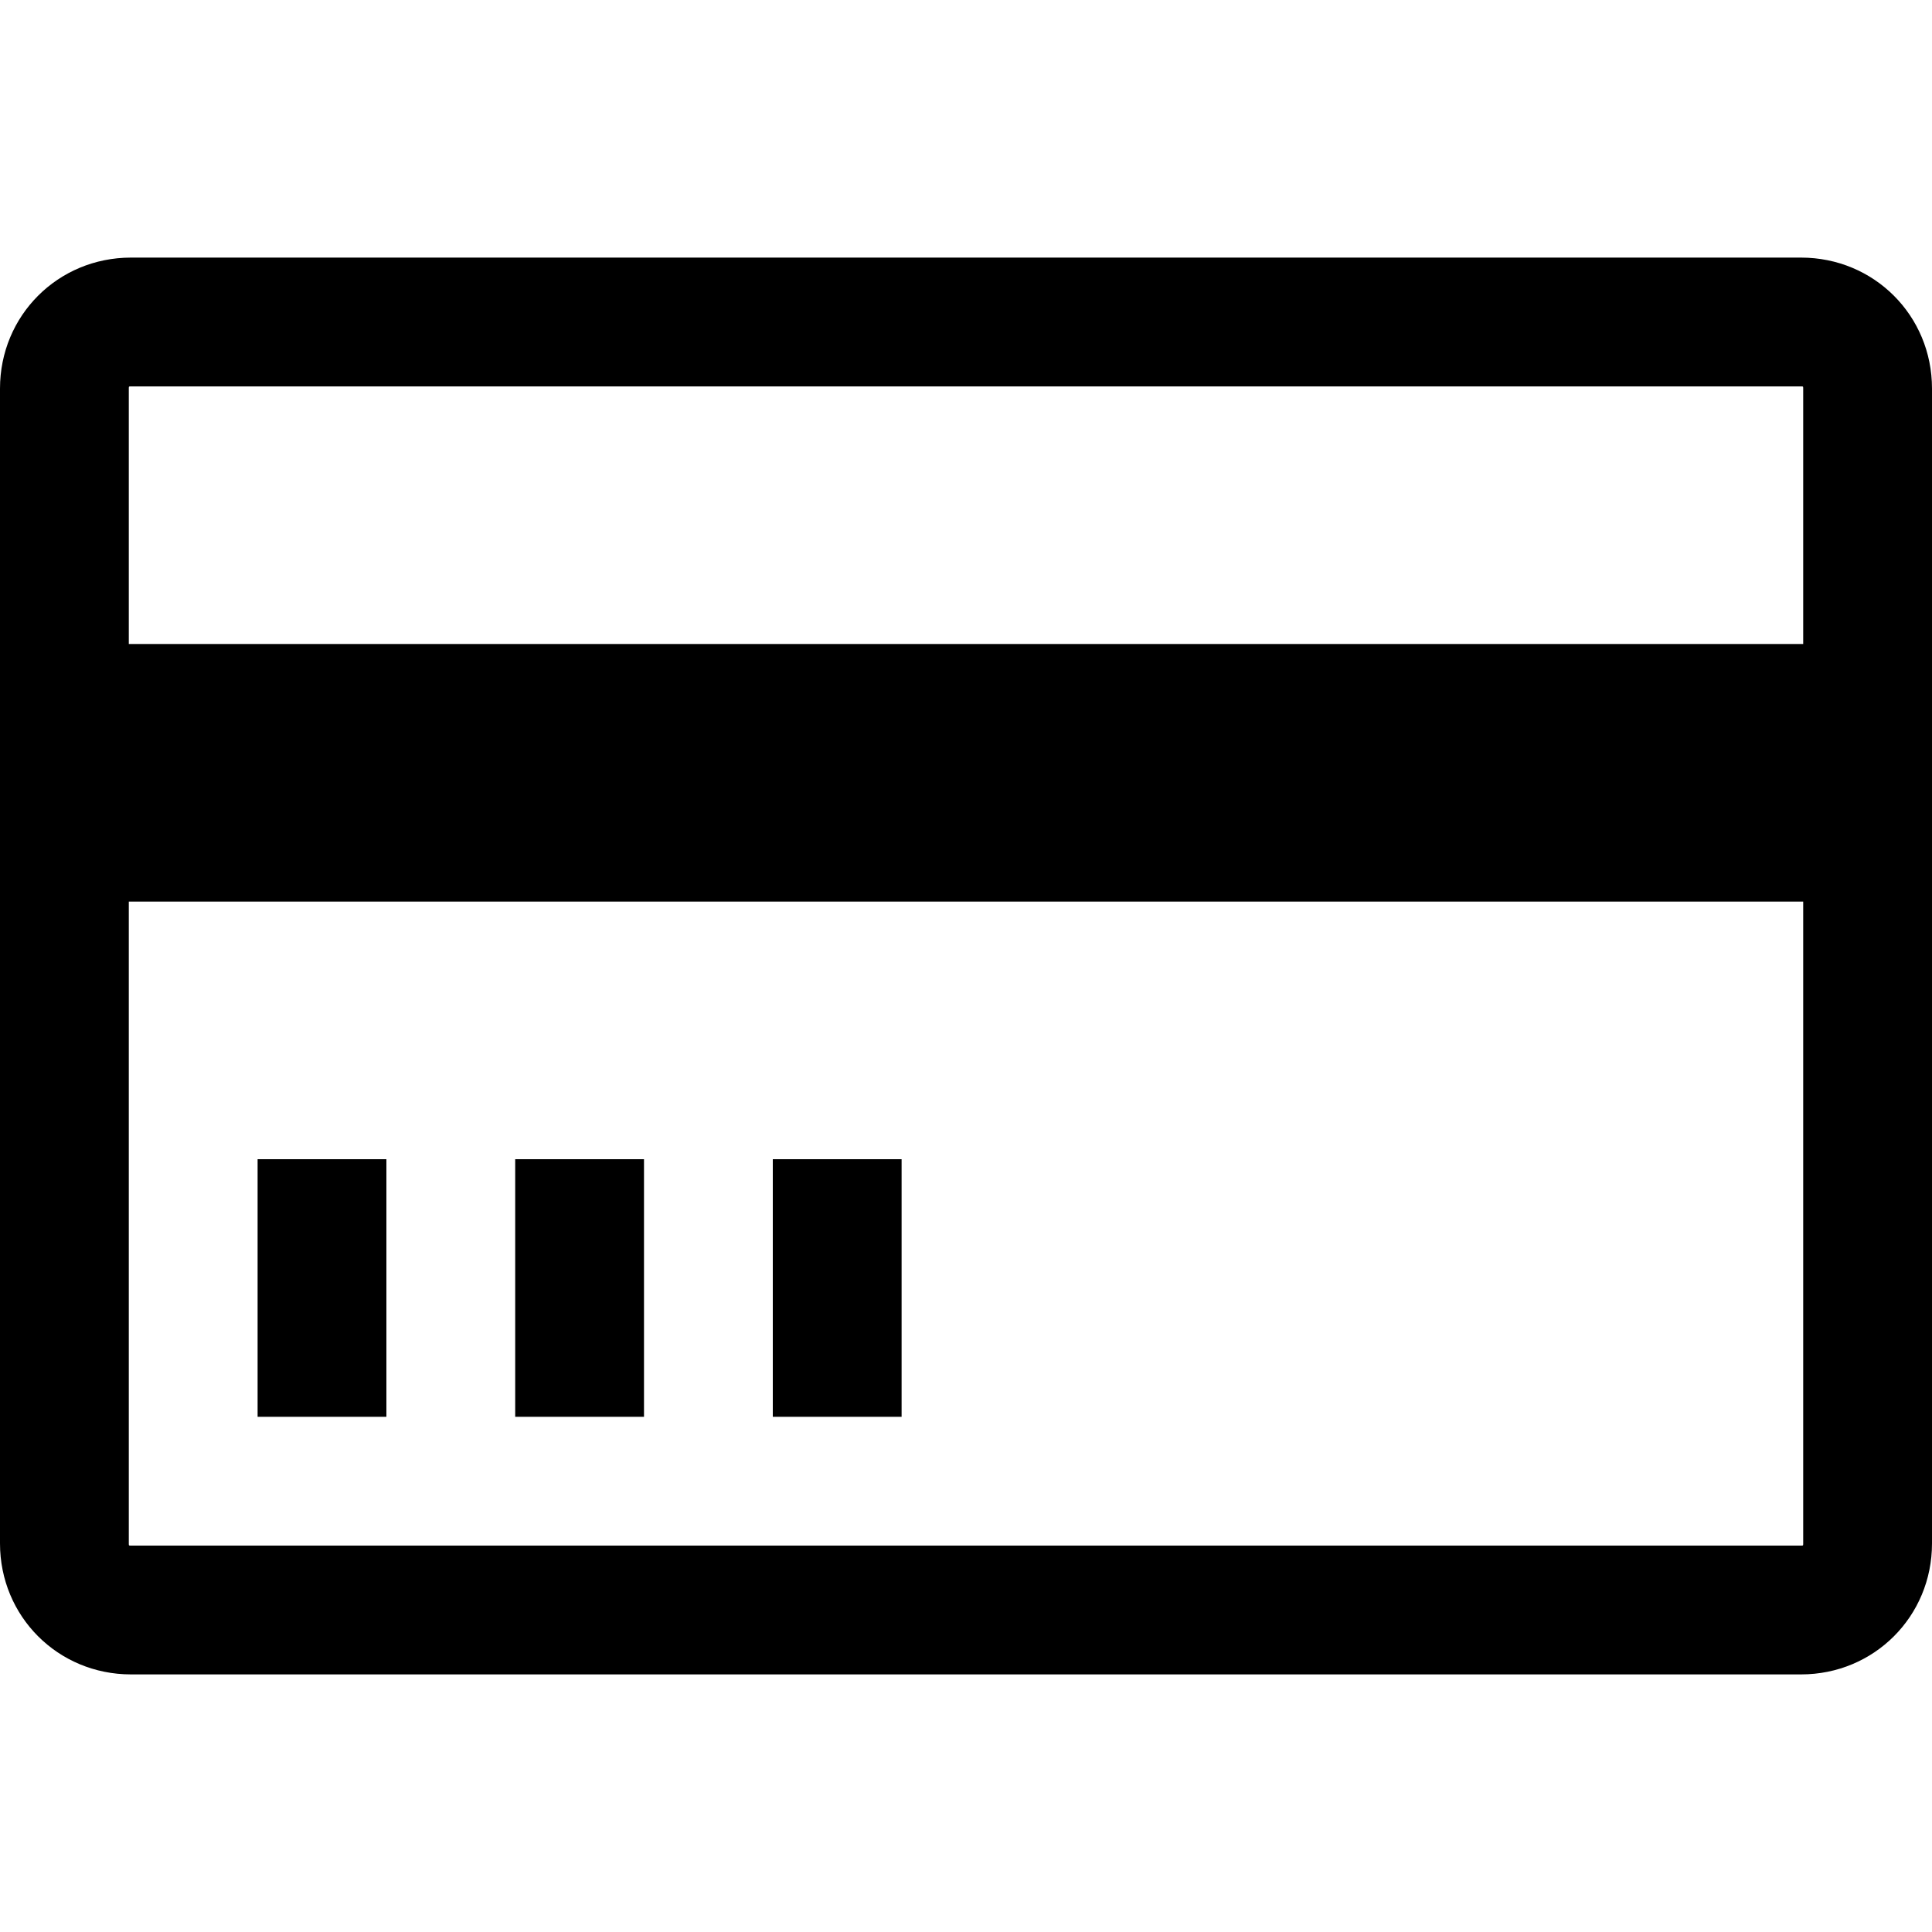 <?xml version="1.0" encoding="utf-8"?>
<!-- Generator: Adobe Illustrator 21.0.0, SVG Export Plug-In . SVG Version: 6.00 Build 0)  -->
<svg version="1.1" id="圖層_1" xmlns="http://www.w3.org/2000/svg" xmlns:xlink="http://www.w3.org/1999/xlink" x="0px" y="0px"
	 viewBox="0 0 90 90" style="enable-background:new 0 0 90 90;" xml:space="preserve">
<style type="text/css">
	.st0{fill:none;stroke:#000000;stroke-width:12;stroke-miterlimit:10;}
	.st1{fill:#040000;}
</style>
<path d="M6.1,78h77.8c3.4,0,6.1-2.7,6.1-6.1V42V30V18.1c0-3.4-2.7-6.1-6.1-6.1H6.1C2.7,12,0,14.7,0,18.1L0,30l0,12l0,29.9
	C0,75.3,2.7,78,6.1,78z M6,18.1C6,18,6,18,6.1,18h77.8c0.1,0,0.1,0,0.1,0.1V30H6V18.1z M84,42v29.9c0,0.1,0,0.1-0.1,0.1H6.1
	C6,72,6,72,6,71.9V42H84z M18,66h-6V54h6V66z M30,66h-6V54h6V66z M42,66h-6V54h6V66z"/>
</svg>
